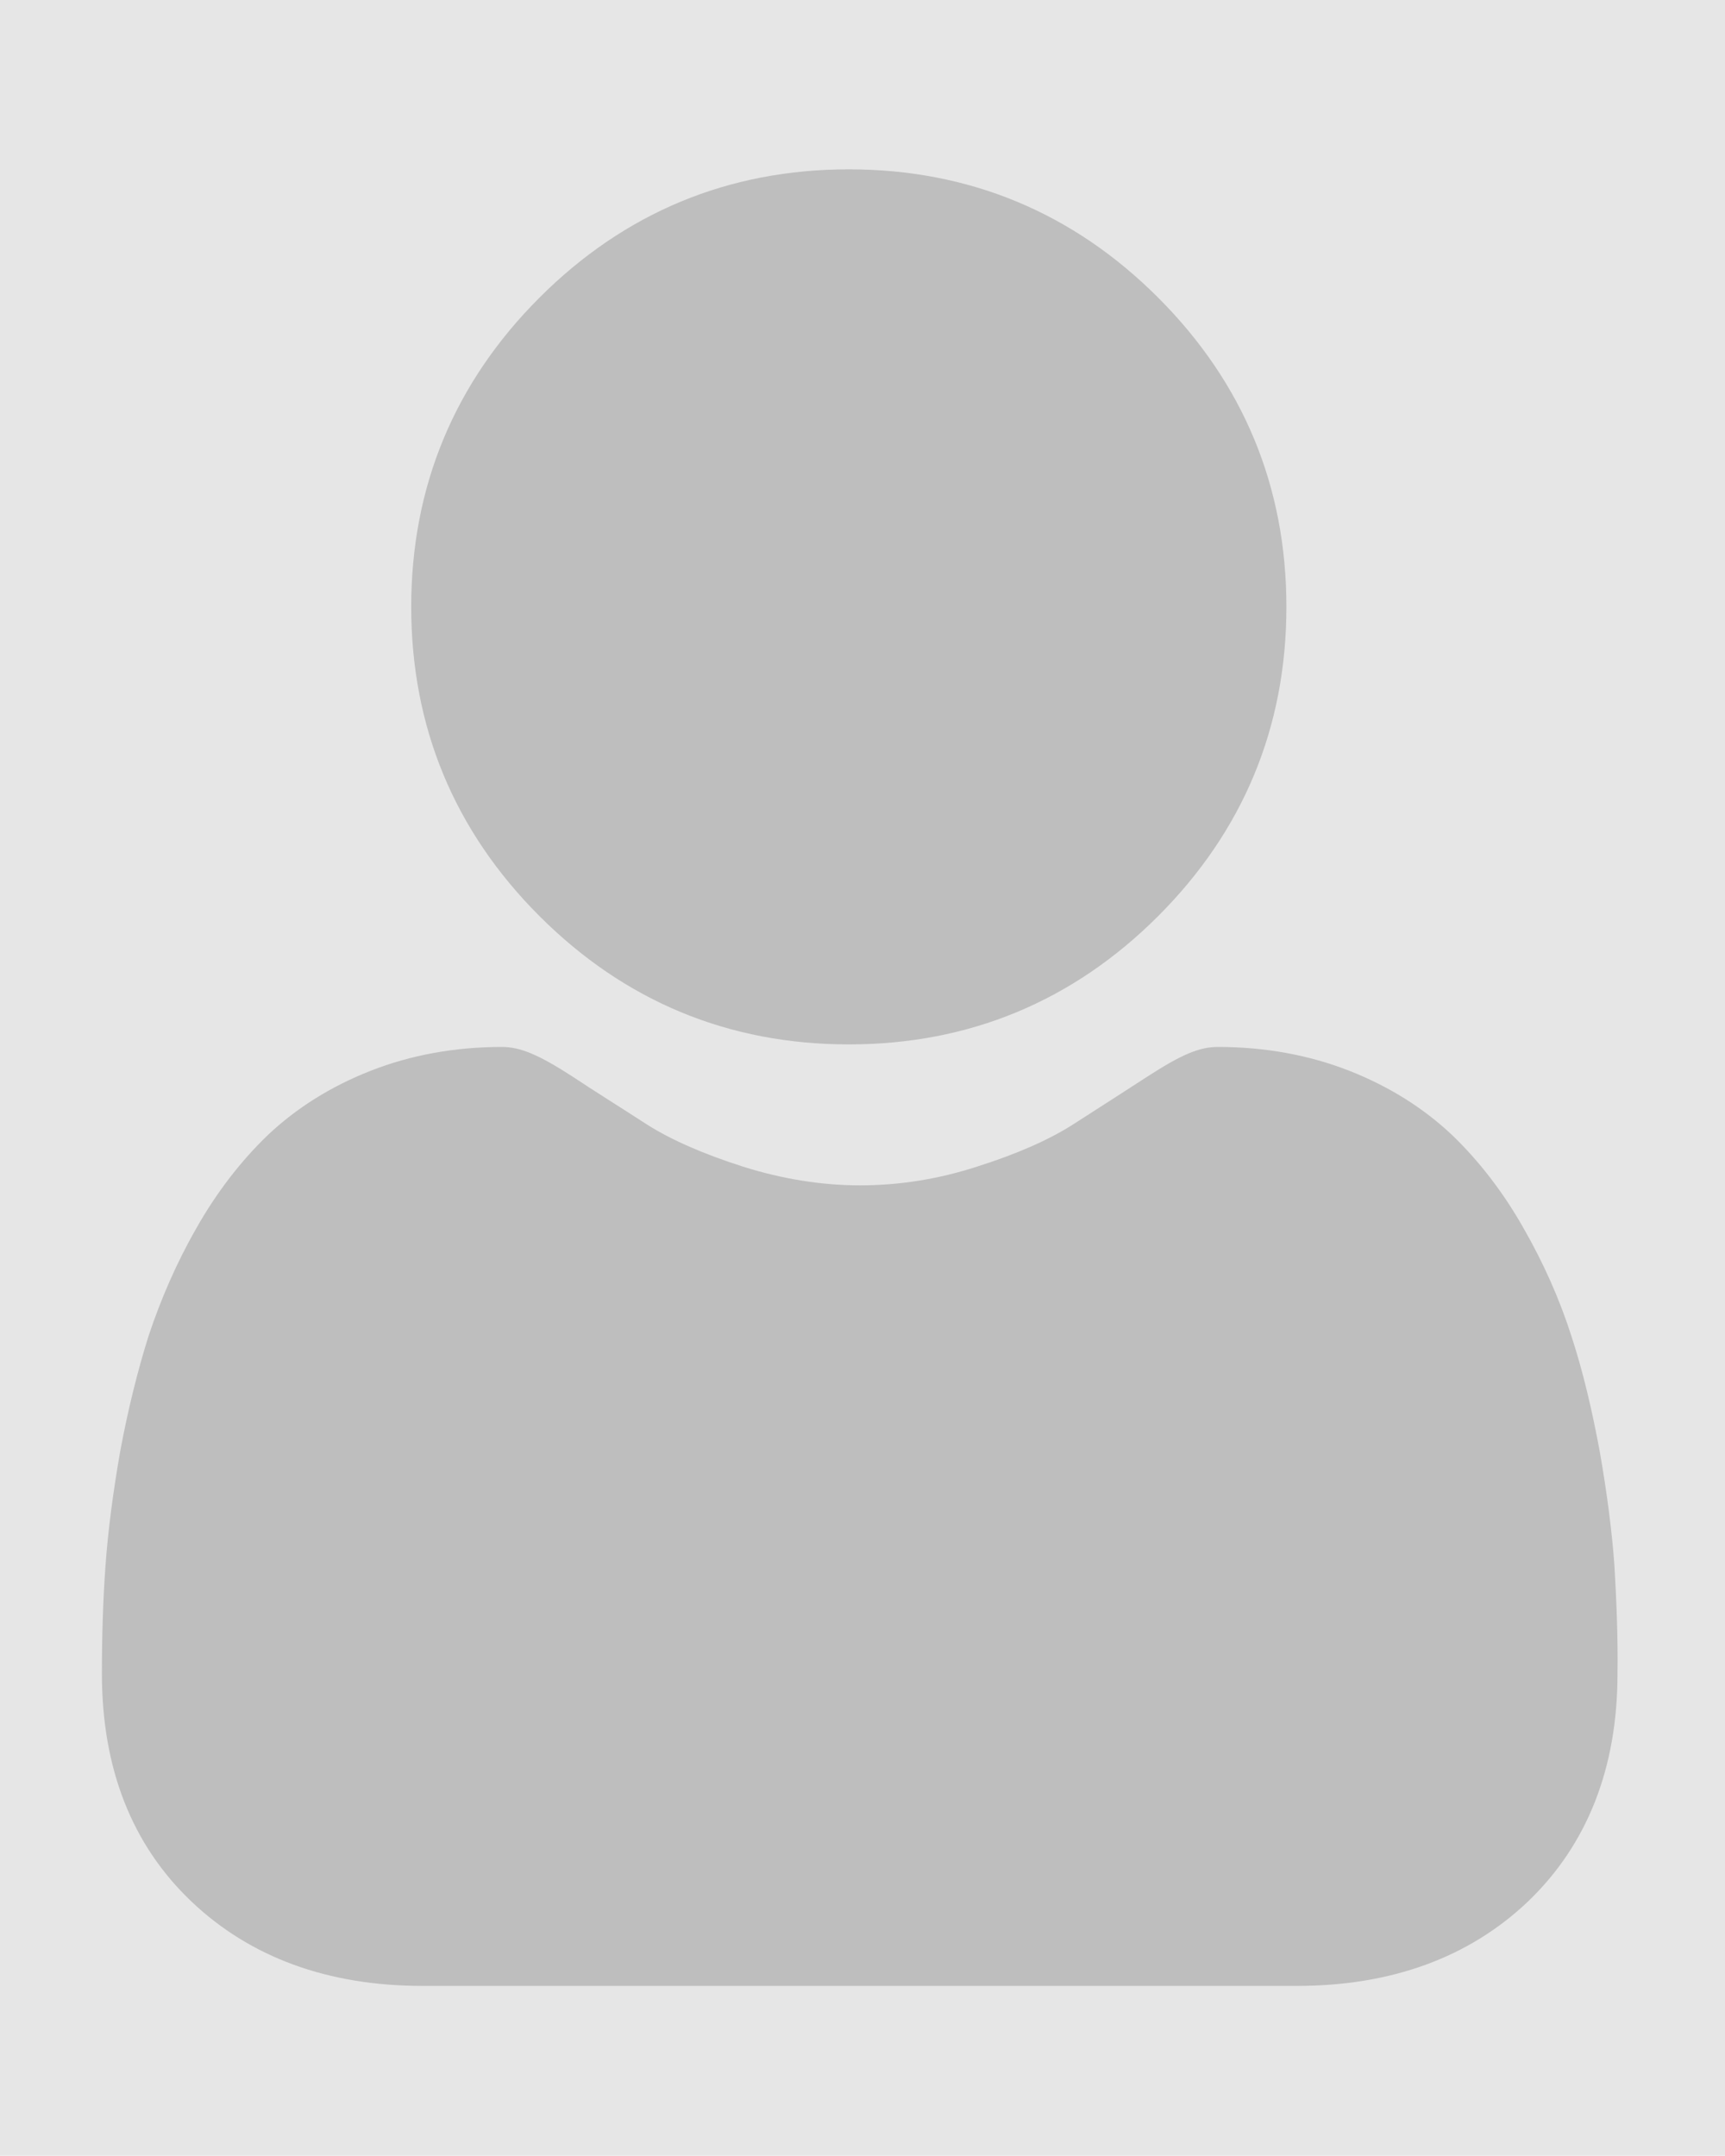 <?xml version="1.0" encoding="utf-8"?>
<!-- Generator: Adobe Illustrator 24.0.1, SVG Export Plug-In . SVG Version: 6.00 Build 0)  -->
<svg version="1.1" id="Layer_1" xmlns="http://www.w3.org/2000/svg" xmlns:xlink="http://www.w3.org/1999/xlink" x="0px" y="0px"
	 viewBox="0 0 340.2 425.2" style="enable-background:new 0 0 340.2 425.2;" xml:space="preserve">
<style type="text/css">
	.st0{fill:#E6E6E6;}
	.st1{fill:#BEBEBE;}
</style>
<rect class="st0" width="340.2" height="425.2"/>
<path class="st1" d="M167.4,206c23.7,0,44.2-8.5,61-25.3c16.8-16.8,25.3-37.3,25.3-61c0-23.7-8.5-44.2-25.3-61
	c-16.8-16.8-37.3-25.3-61-25.3c-23.7,0-44.2,8.5-61,25.3s-25.3,37.3-25.3,61c0,23.7,8.5,44.2,25.3,61
	C123.2,197.5,143.7,206,167.4,206z"/>
<path class="st1" d="M318.4,308.9c-0.5-7-1.5-14.6-2.9-22.6c-1.5-8.1-3.3-15.8-5.6-22.8c-2.3-7.2-5.5-14.4-9.4-21.2
	c-4-7.1-8.8-13.3-14.1-18.4c-5.6-5.3-12.4-9.6-20.3-12.7c-7.9-3.1-16.6-4.7-25.9-4.7c-3.7,0-7.2,1.5-14,5.9
	c-4.2,2.7-9.1,5.9-14.6,9.4c-4.7,3-11,5.8-18.9,8.3c-7.7,2.5-15.4,3.7-23.1,3.7s-15.5-1.3-23.1-3.7c-7.8-2.5-14.2-5.3-18.9-8.3
	c-5.4-3.5-10.4-6.6-14.6-9.4c-6.8-4.4-10.4-5.9-14-5.9c-9.3,0-18,1.6-25.9,4.7c-7.9,3.1-14.7,7.4-20.3,12.7
	c-5.3,5.1-10.1,11.3-14.1,18.4c-3.9,6.8-7,14-9.4,21.2c-2.2,7-4.1,14.7-5.6,22.8c-1.4,8-2.4,15.6-2.9,22.6c-0.5,6.9-0.7,14-0.7,21.2
	c0,18.7,5.9,33.8,17.7,45c11.6,11,26.9,16.6,45.5,16.6h172.5c18.6,0,33.9-5.6,45.5-16.6c11.7-11.2,17.7-26.3,17.7-45
	C319.1,322.9,318.8,315.8,318.4,308.9z"/>
</svg>
